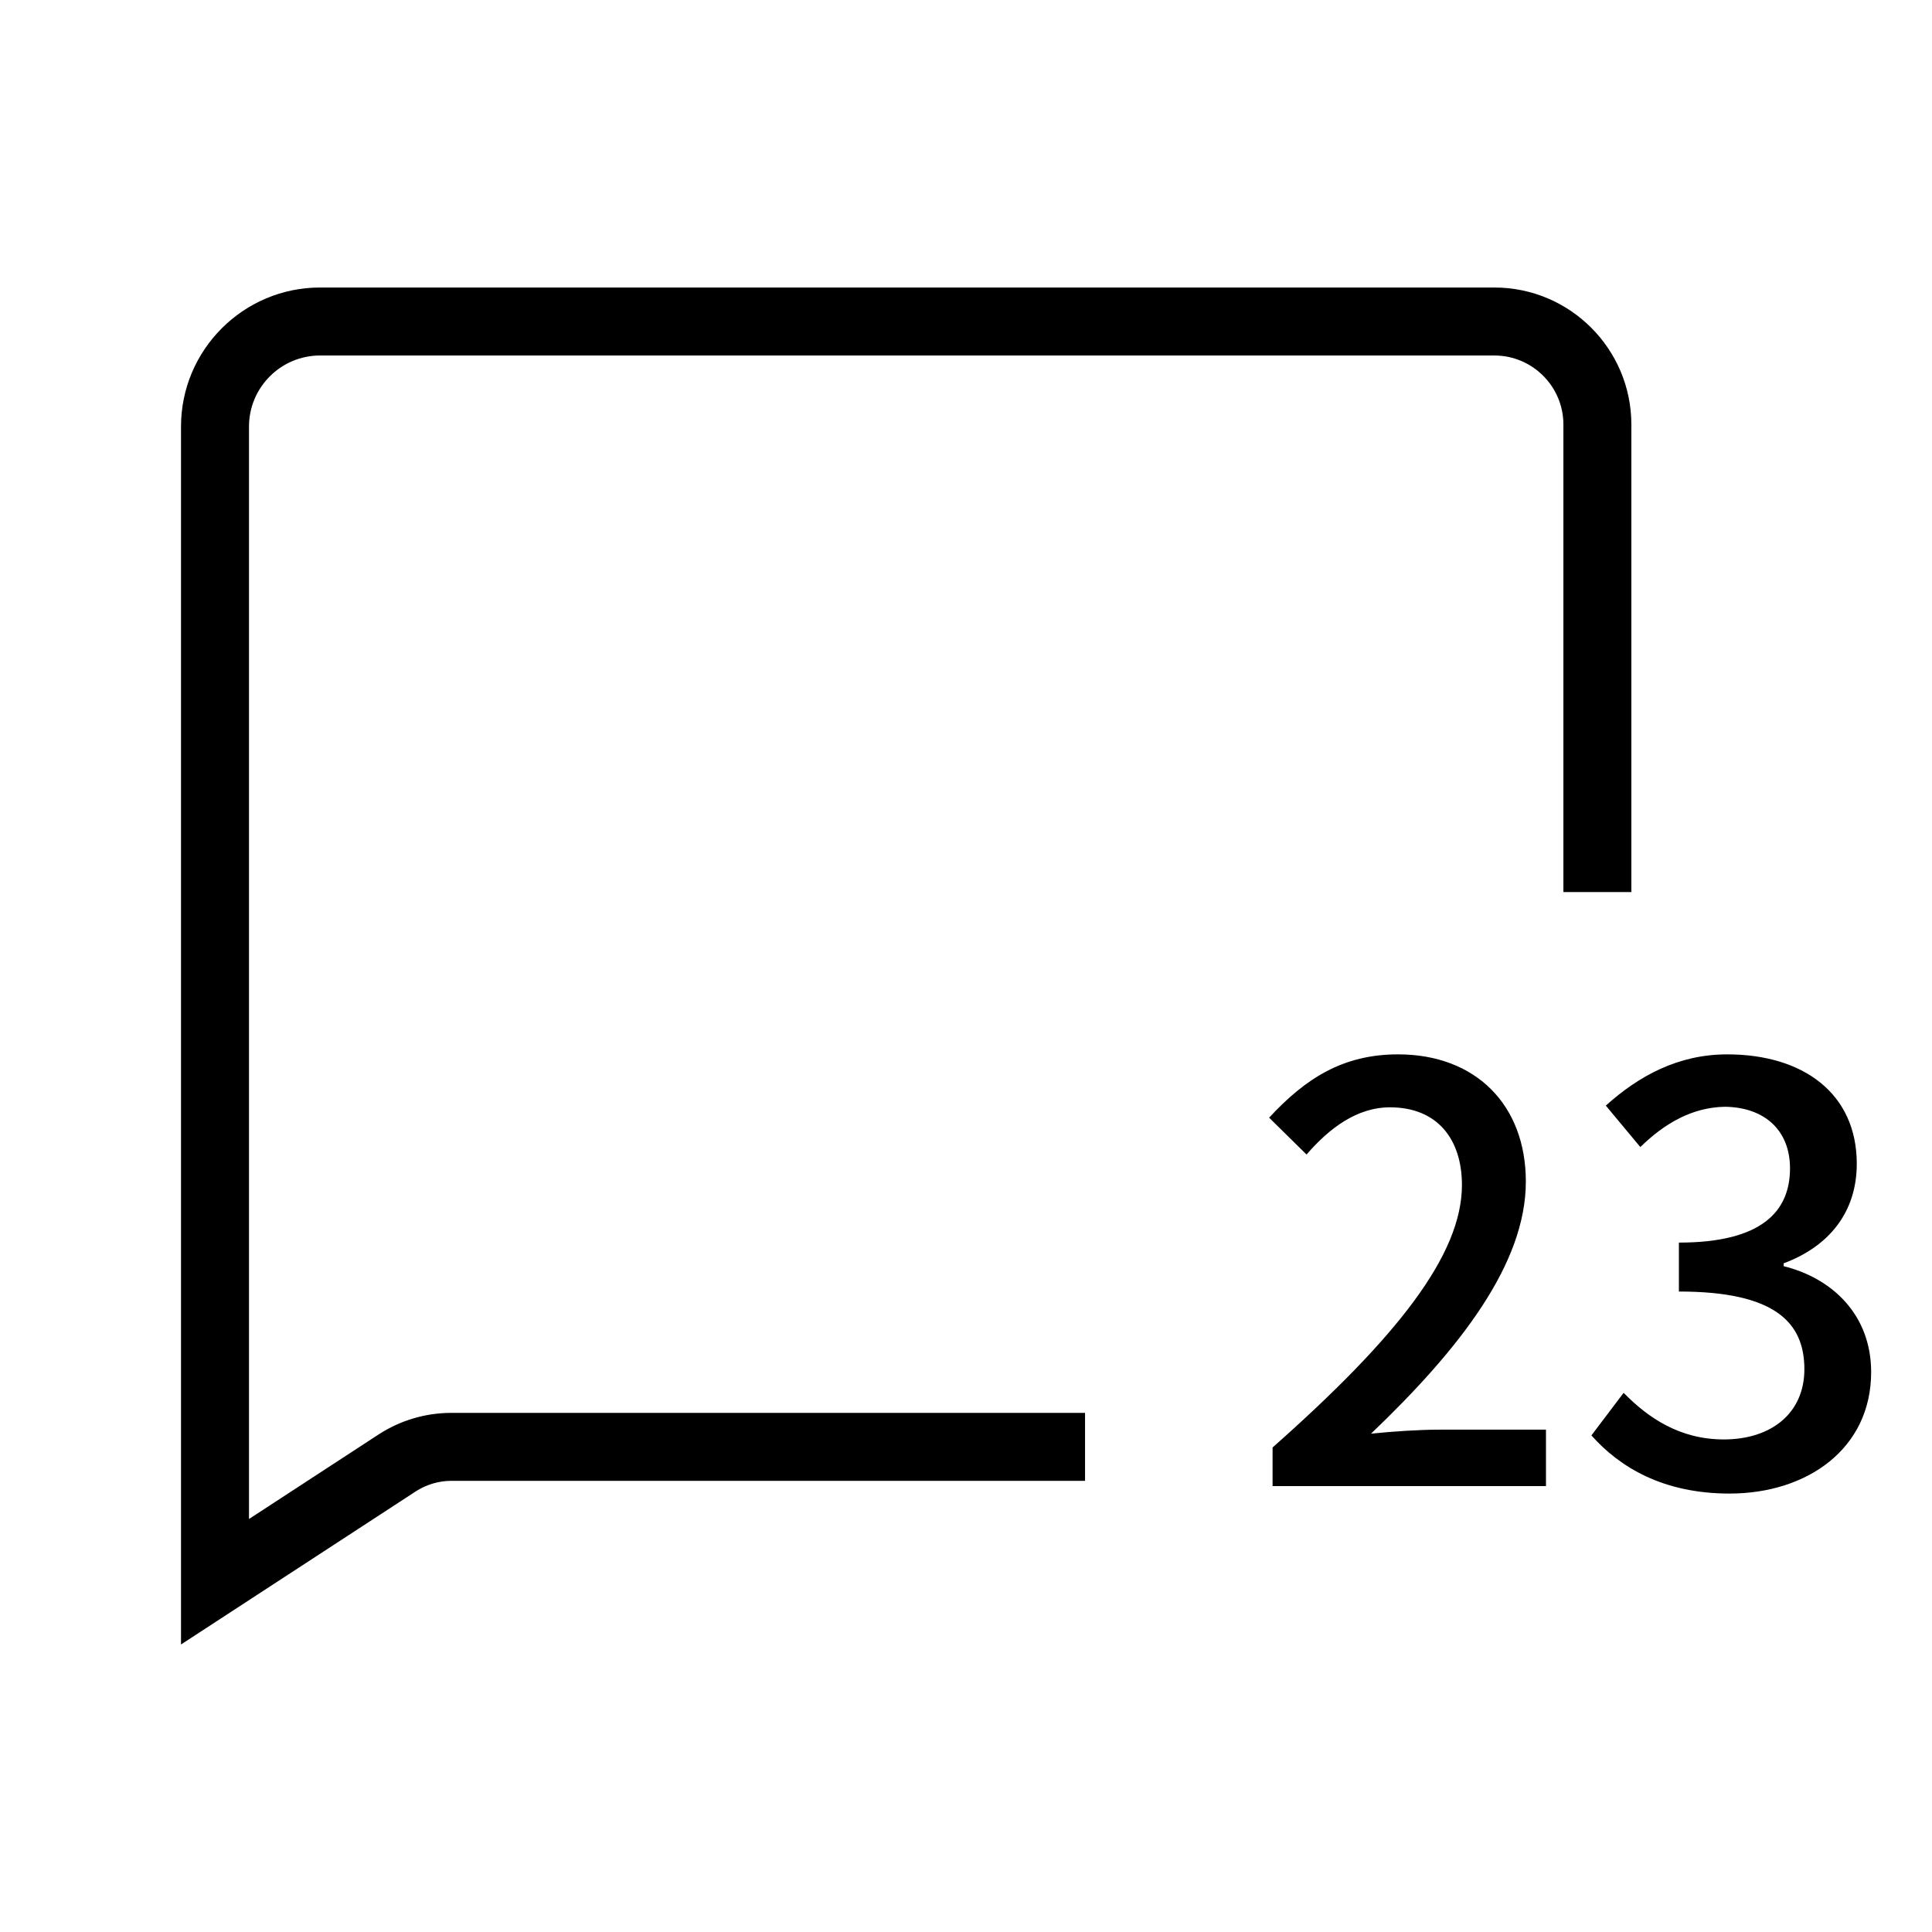 <svg class="icon" viewBox="0 0 1024 1024" version="1.1" xmlns="http://www.w3.org/2000/svg" p-id="1943" height="128" width="128"><path d="M819.394 757.744l0 29.906L674.493 787.65l0-20.456c66.189-58.574 100.362-102.197 100.362-139.099 0-24.403-13.118-41.19-38.119-41.19-17.703 0-32.357 11.284-44.24 25.021l-19.838-19.538c19.219-20.734 39.057-33.554 68.344-33.554 41.189 0 67.725 26.855 67.725 67.427 0 43.323-34.471 88.161-82.06 133.617 11.583-1.216 25.618-2.134 36.604-2.134L819.394 757.744 819.394 757.744zM945.375 669.583l0 1.516c25.938 6.42 46.373 25.938 46.373 56.143 0 40.571-33.853 64.376-75.042 64.376-35.388 0-58.275-14.036-73.228-30.822l17.086-22.568c13.119 13.418 29.905 24.702 53.092 24.702 25.32 0 42.705-14.036 42.705-37.222 0-25.001-15.869-41.17-66.51-41.17l0-25.938c44.24 0 58.893-16.787 58.893-39.355 0-19.838-13.119-32.337-34.491-32.637-17.385 0.299-32.018 8.832-44.838 21.352l-18.302-21.97c17.685-15.869 38.438-27.154 64.376-27.154 40.253 0 68.642 20.754 68.642 57.956C984.132 642.728 969.179 660.731 945.375 669.583L945.375 669.583zM95.938 871.611l0-645.507c0-40.645 33.073-73.717 73.717-73.717l622.388 0c40.042 0 72.613 32.576 72.613 72.619l0 247.801-36.02 0 0-247.802c0-20.177-16.422-36.585-36.591-36.585L169.655 188.42c-20.778 0-37.684 16.906-37.684 37.684l0 579.001 68.61-44.759c11.55-7.522 24.931-11.494 38.708-11.494l335.811 0 0 36.02L239.289 784.873c-6.771 0-13.356 1.961-19.028 5.66L95.938 871.611z" p-id="1944"></path></svg>